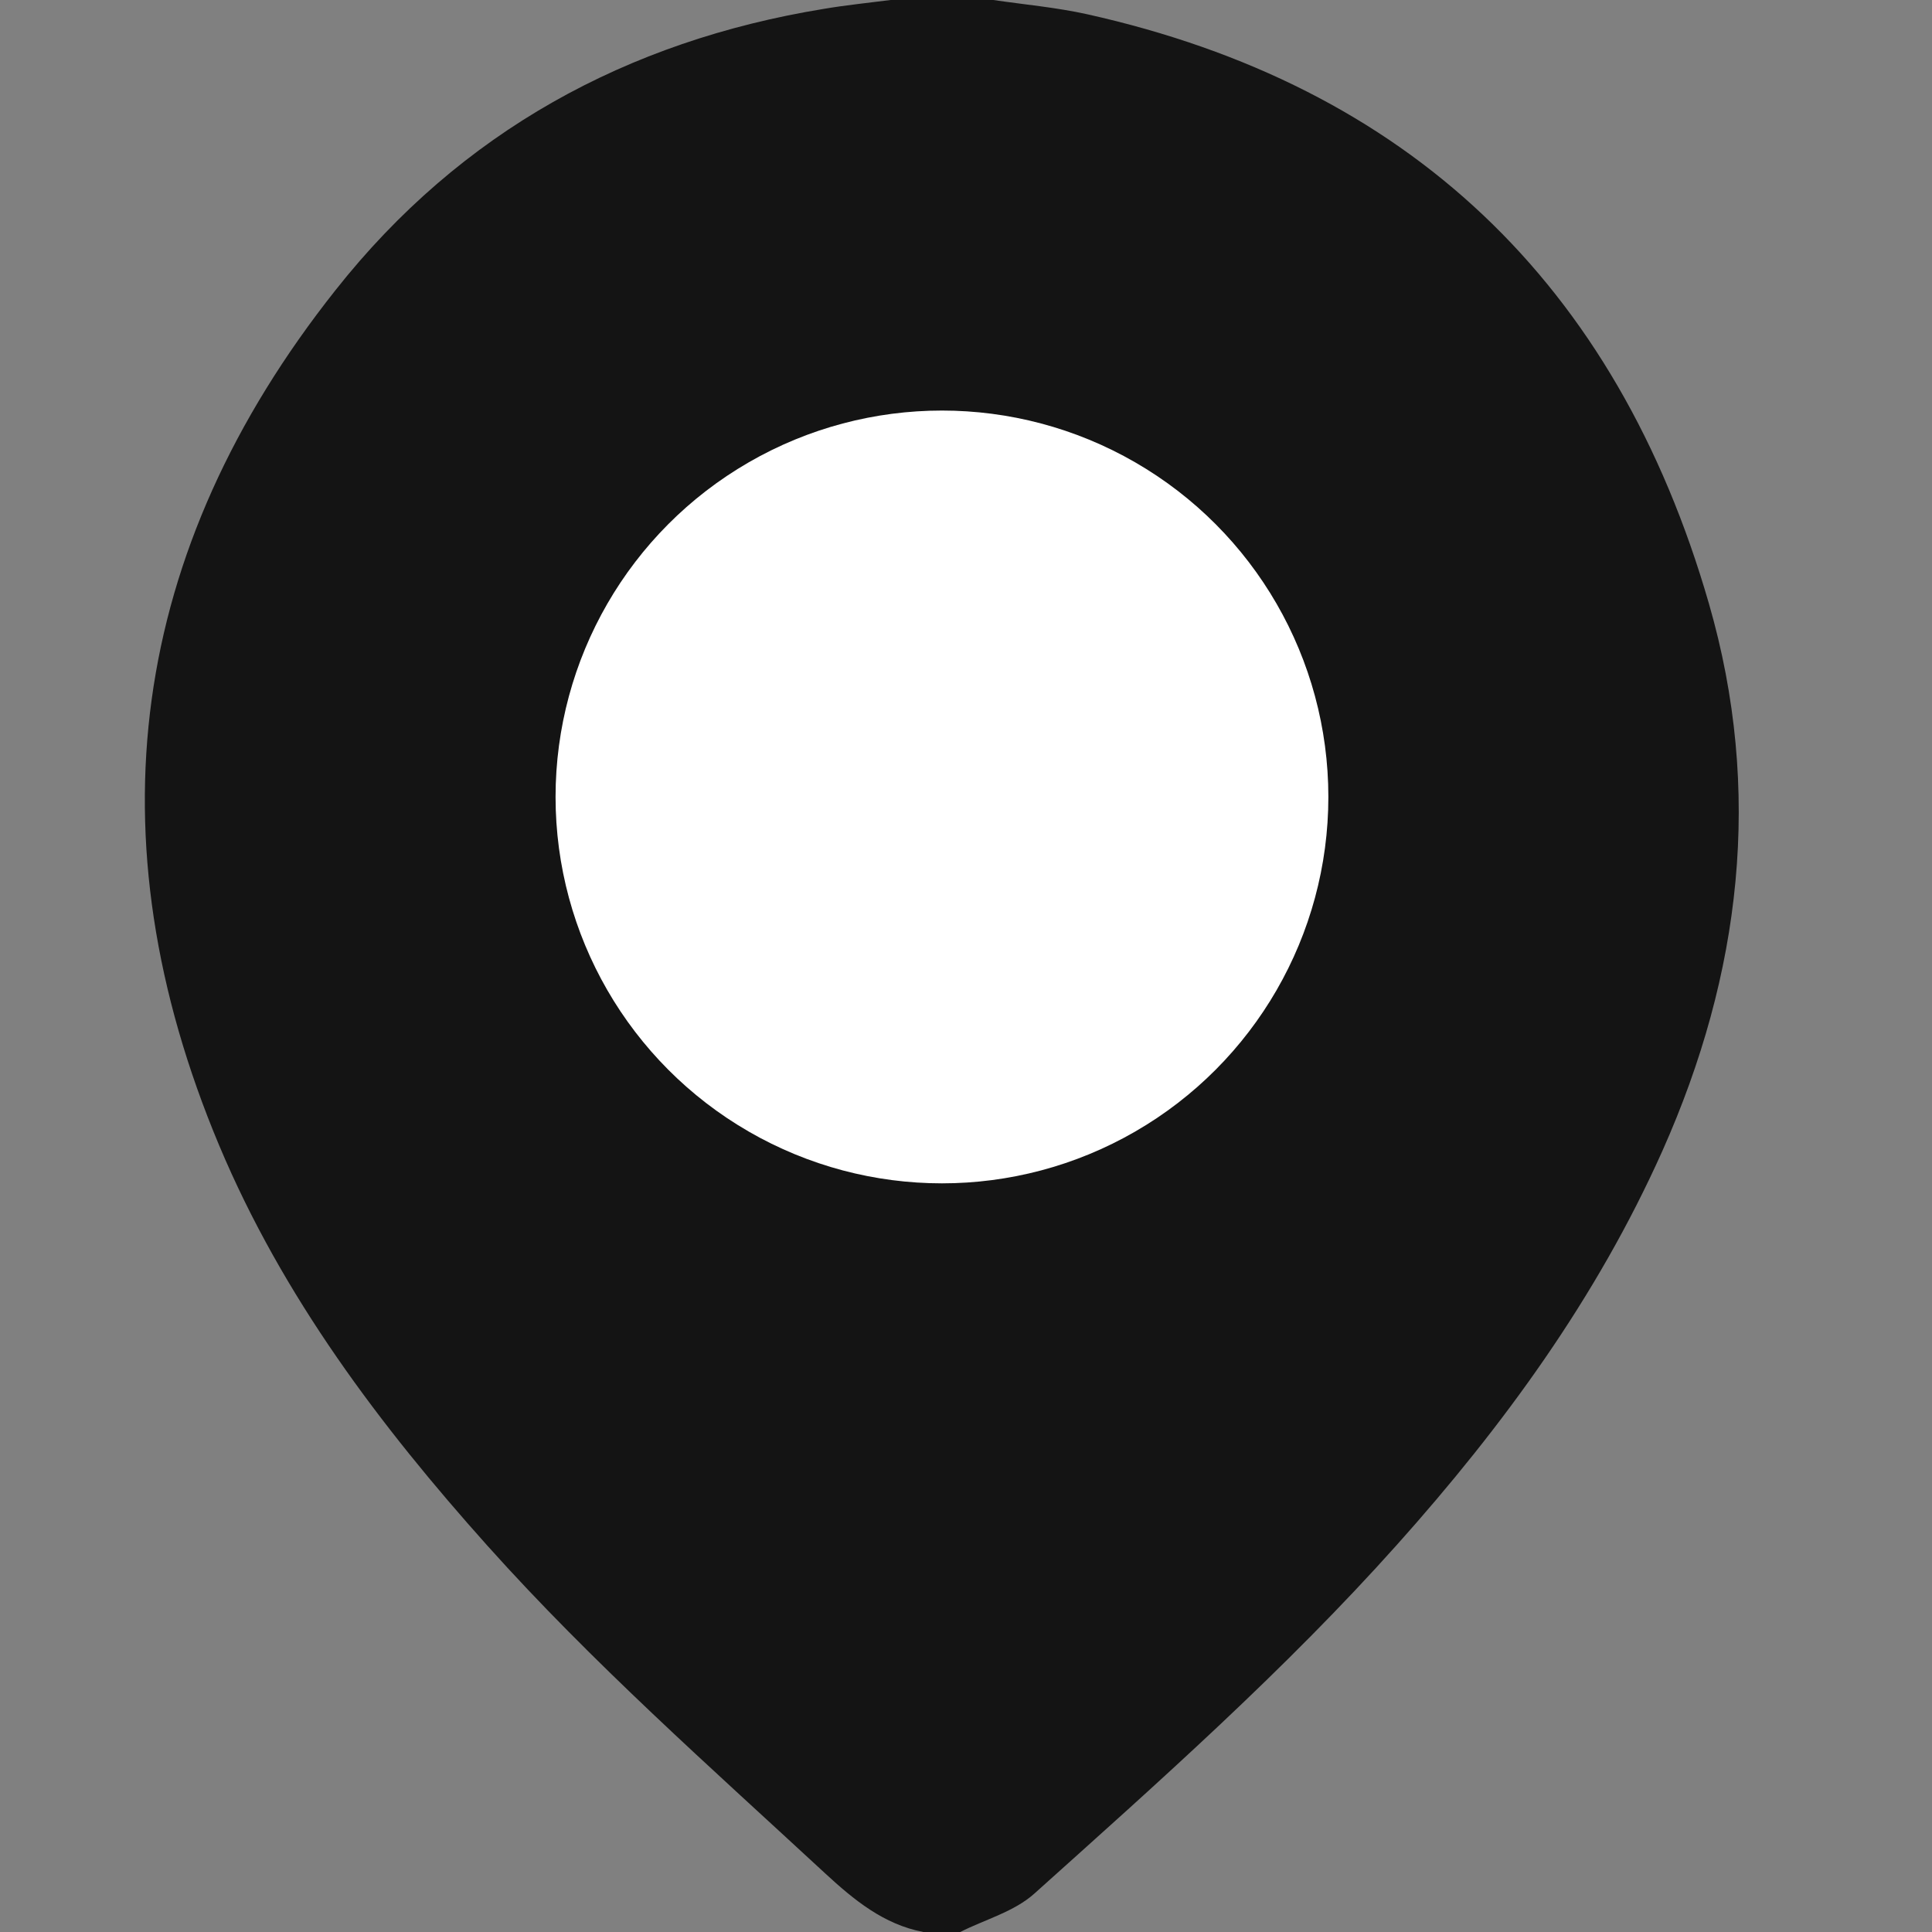 <svg width="18" height="18" viewBox="0 0 18 18" fill="none" xmlns="http://www.w3.org/2000/svg">
<rect x="0" y="0" width="18" height="18" fill="#808080" stroke="none"/>
<path d="M9.254 0C9.546 0.043 9.842 0.069 10.13 0.133C13.108 0.797 15.058 2.629 15.922 5.625C16.425 7.367 16.223 9.075 15.488 10.723C14.875 12.094 14.006 13.284 13.018 14.389C11.971 15.561 10.8 16.598 9.637 17.642C9.449 17.811 9.178 17.883 8.946 18H8.603C8.234 17.93 7.957 17.702 7.687 17.453C6.615 16.461 5.521 15.495 4.542 14.402C3.538 13.28 2.635 12.082 2.043 10.674C0.836 7.799 1.209 5.122 3.126 2.703C4.293 1.226 5.844 0.382 7.673 0.083C7.878 0.048 8.089 0.027 8.297 0H9.254Z" fill="#141414"/>
<circle cx="8.776" cy="7.425" r="3.6" fill="white"/>
</svg>
